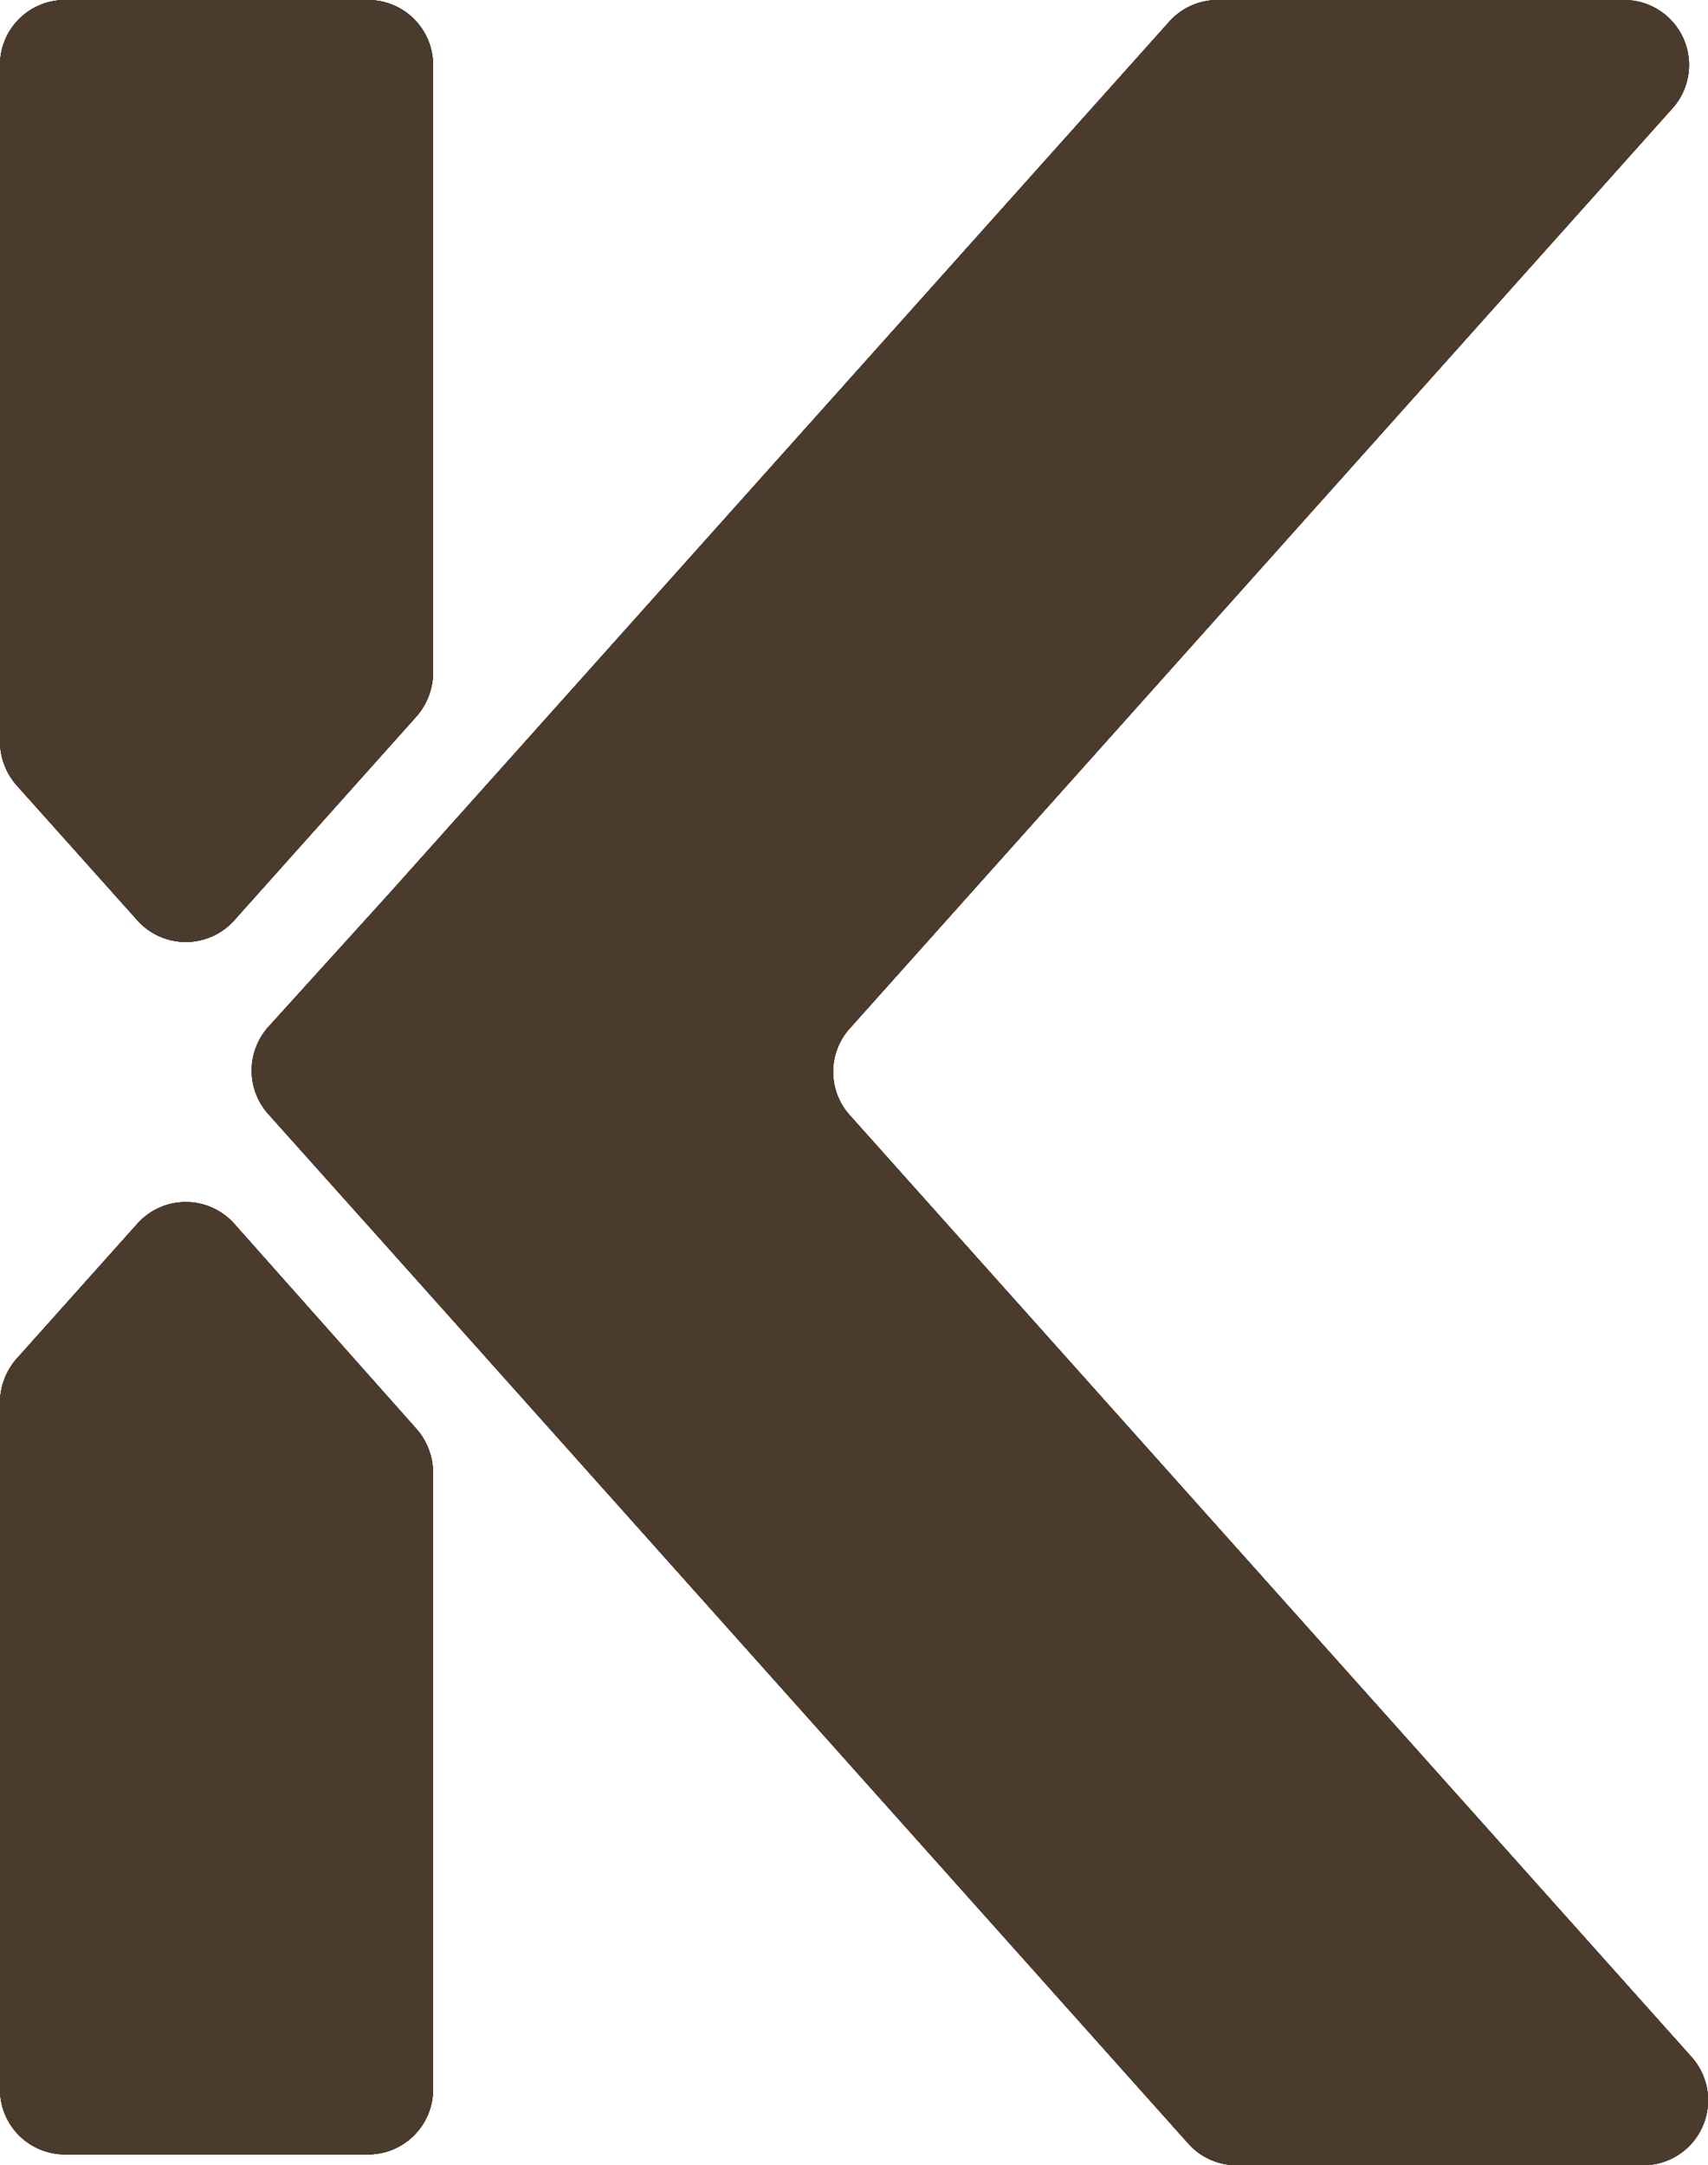 <svg id="Layer_1" data-name="Layer 1" xmlns="http://www.w3.org/2000/svg" viewBox="0 0 39.44 50"><defs><style>.cls-1{fill:#4b3b2d;}</style></defs><title>K logo fill</title><path class="cls-1" d="M15,61V75.25a1.5,1.5,0,0,1-1.5,1.5h-7A1.5,1.5,0,0,1,5,75.25V59.38a1.54,1.54,0,0,1,.38-1l2.79-3.12a1.5,1.5,0,0,1,2.24,0L14.62,60A1.54,1.54,0,0,1,15,61Z" transform="translate(-5 -27)"/><path class="cls-1" d="M15,61V75.25a1.5,1.5,0,0,1-1.5,1.5h-7A1.5,1.5,0,0,1,5,75.25V59.38a1.54,1.54,0,0,1,.38-1l2.79-3.12a1.5,1.5,0,0,1,2.24,0L14.62,60A1.54,1.54,0,0,1,15,61Z" transform="translate(-5 -27)"/><path class="cls-1" d="M15,61V75.25a1.5,1.5,0,0,1-1.5,1.5h-7A1.5,1.5,0,0,1,5,75.25V59.38a1.54,1.54,0,0,1,.38-1l2.79-3.12a1.5,1.5,0,0,1,2.24,0L14.62,60A1.54,1.54,0,0,1,15,61Z" transform="translate(-5 -27)"/><path class="cls-1" d="M15,61V75.25a1.5,1.5,0,0,1-1.5,1.5h-7A1.5,1.5,0,0,1,5,75.25V59.38a1.54,1.54,0,0,1,.38-1l2.79-3.12a1.5,1.5,0,0,1,2.24,0L14.62,60A1.54,1.54,0,0,1,15,61Z" transform="translate(-5 -27)"/><path class="cls-1" d="M14.62,43.54l-4.21,4.71a1.5,1.5,0,0,1-2.24,0L5.38,45.13a1.54,1.54,0,0,1-.38-1V28.5A1.5,1.5,0,0,1,6.5,27h7A1.5,1.5,0,0,1,15,28.5v14A1.54,1.54,0,0,1,14.62,43.54Z" transform="translate(-5 -27)"/><path class="cls-1" d="M14.62,43.54l-4.21,4.71a1.5,1.5,0,0,1-2.24,0L5.38,45.13a1.54,1.54,0,0,1-.38-1V28.5A1.5,1.5,0,0,1,6.5,27h7A1.5,1.5,0,0,1,15,28.5v14A1.54,1.54,0,0,1,14.62,43.54Z" transform="translate(-5 -27)"/><path class="cls-1" d="M14.62,43.54l-4.21,4.71a1.5,1.5,0,0,1-2.24,0L5.38,45.13a1.54,1.54,0,0,1-.38-1V28.5A1.5,1.5,0,0,1,6.5,27h7A1.5,1.5,0,0,1,15,28.5v14A1.54,1.54,0,0,1,14.62,43.54Z" transform="translate(-5 -27)"/><path class="cls-1" d="M14.62,43.54l-4.21,4.71a1.5,1.5,0,0,1-2.24,0L5.38,45.13a1.54,1.54,0,0,1-.38-1V28.5A1.5,1.5,0,0,1,6.5,27h7A1.5,1.5,0,0,1,15,28.5v14A1.54,1.54,0,0,1,14.62,43.54Z" transform="translate(-5 -27)"/><path class="cls-1" d="M42.94,77H33.56a1.5,1.5,0,0,1-1.12-.5L14,55.86v0l-2.81-3.14a1.51,1.51,0,0,1,0-2L14,47.62v0L32,27.5a1.5,1.5,0,0,1,1.12-.5H42.5a1.5,1.5,0,0,1,1.12,2.5l-19,21.25a1.5,1.5,0,0,0,0,2L44.06,74.5A1.5,1.5,0,0,1,42.94,77Z" transform="translate(-5 -27)"/><path class="cls-1" d="M42.94,77H33.56a1.5,1.5,0,0,1-1.12-.5L14,55.86v0l-2.81-3.14a1.51,1.51,0,0,1,0-2L14,47.62v0L32,27.5a1.5,1.5,0,0,1,1.12-.5H42.5a1.5,1.5,0,0,1,1.12,2.5l-19,21.25a1.5,1.5,0,0,0,0,2L44.06,74.5A1.5,1.5,0,0,1,42.94,77Z" transform="translate(-5 -27)"/><path class="cls-1" d="M42.94,77H33.56a1.5,1.5,0,0,1-1.12-.5L14,55.86v0l-2.81-3.14a1.51,1.51,0,0,1,0-2L14,47.62v0L32,27.5a1.5,1.5,0,0,1,1.12-.5H42.5a1.5,1.5,0,0,1,1.12,2.5l-19,21.25a1.5,1.5,0,0,0,0,2L44.06,74.5A1.5,1.5,0,0,1,42.94,77Z" transform="translate(-5 -27)"/><path class="cls-1" d="M42.94,77H33.56a1.5,1.5,0,0,1-1.12-.5L14,55.86v0l-2.81-3.14a1.51,1.51,0,0,1,0-2L14,47.62v0L32,27.5a1.5,1.5,0,0,1,1.12-.5H42.5a1.5,1.5,0,0,1,1.12,2.5l-19,21.25a1.5,1.5,0,0,0,0,2L44.06,74.5A1.5,1.5,0,0,1,42.94,77Z" transform="translate(-5 -27)"/><path class="cls-1" d="M47,27" transform="translate(-5 -27)"/><path class="cls-1" d="M47,27" transform="translate(-5 -27)"/><path class="cls-1" d="M47,27" transform="translate(-5 -27)"/><path class="cls-1" d="M47,27" transform="translate(-5 -27)"/></svg>